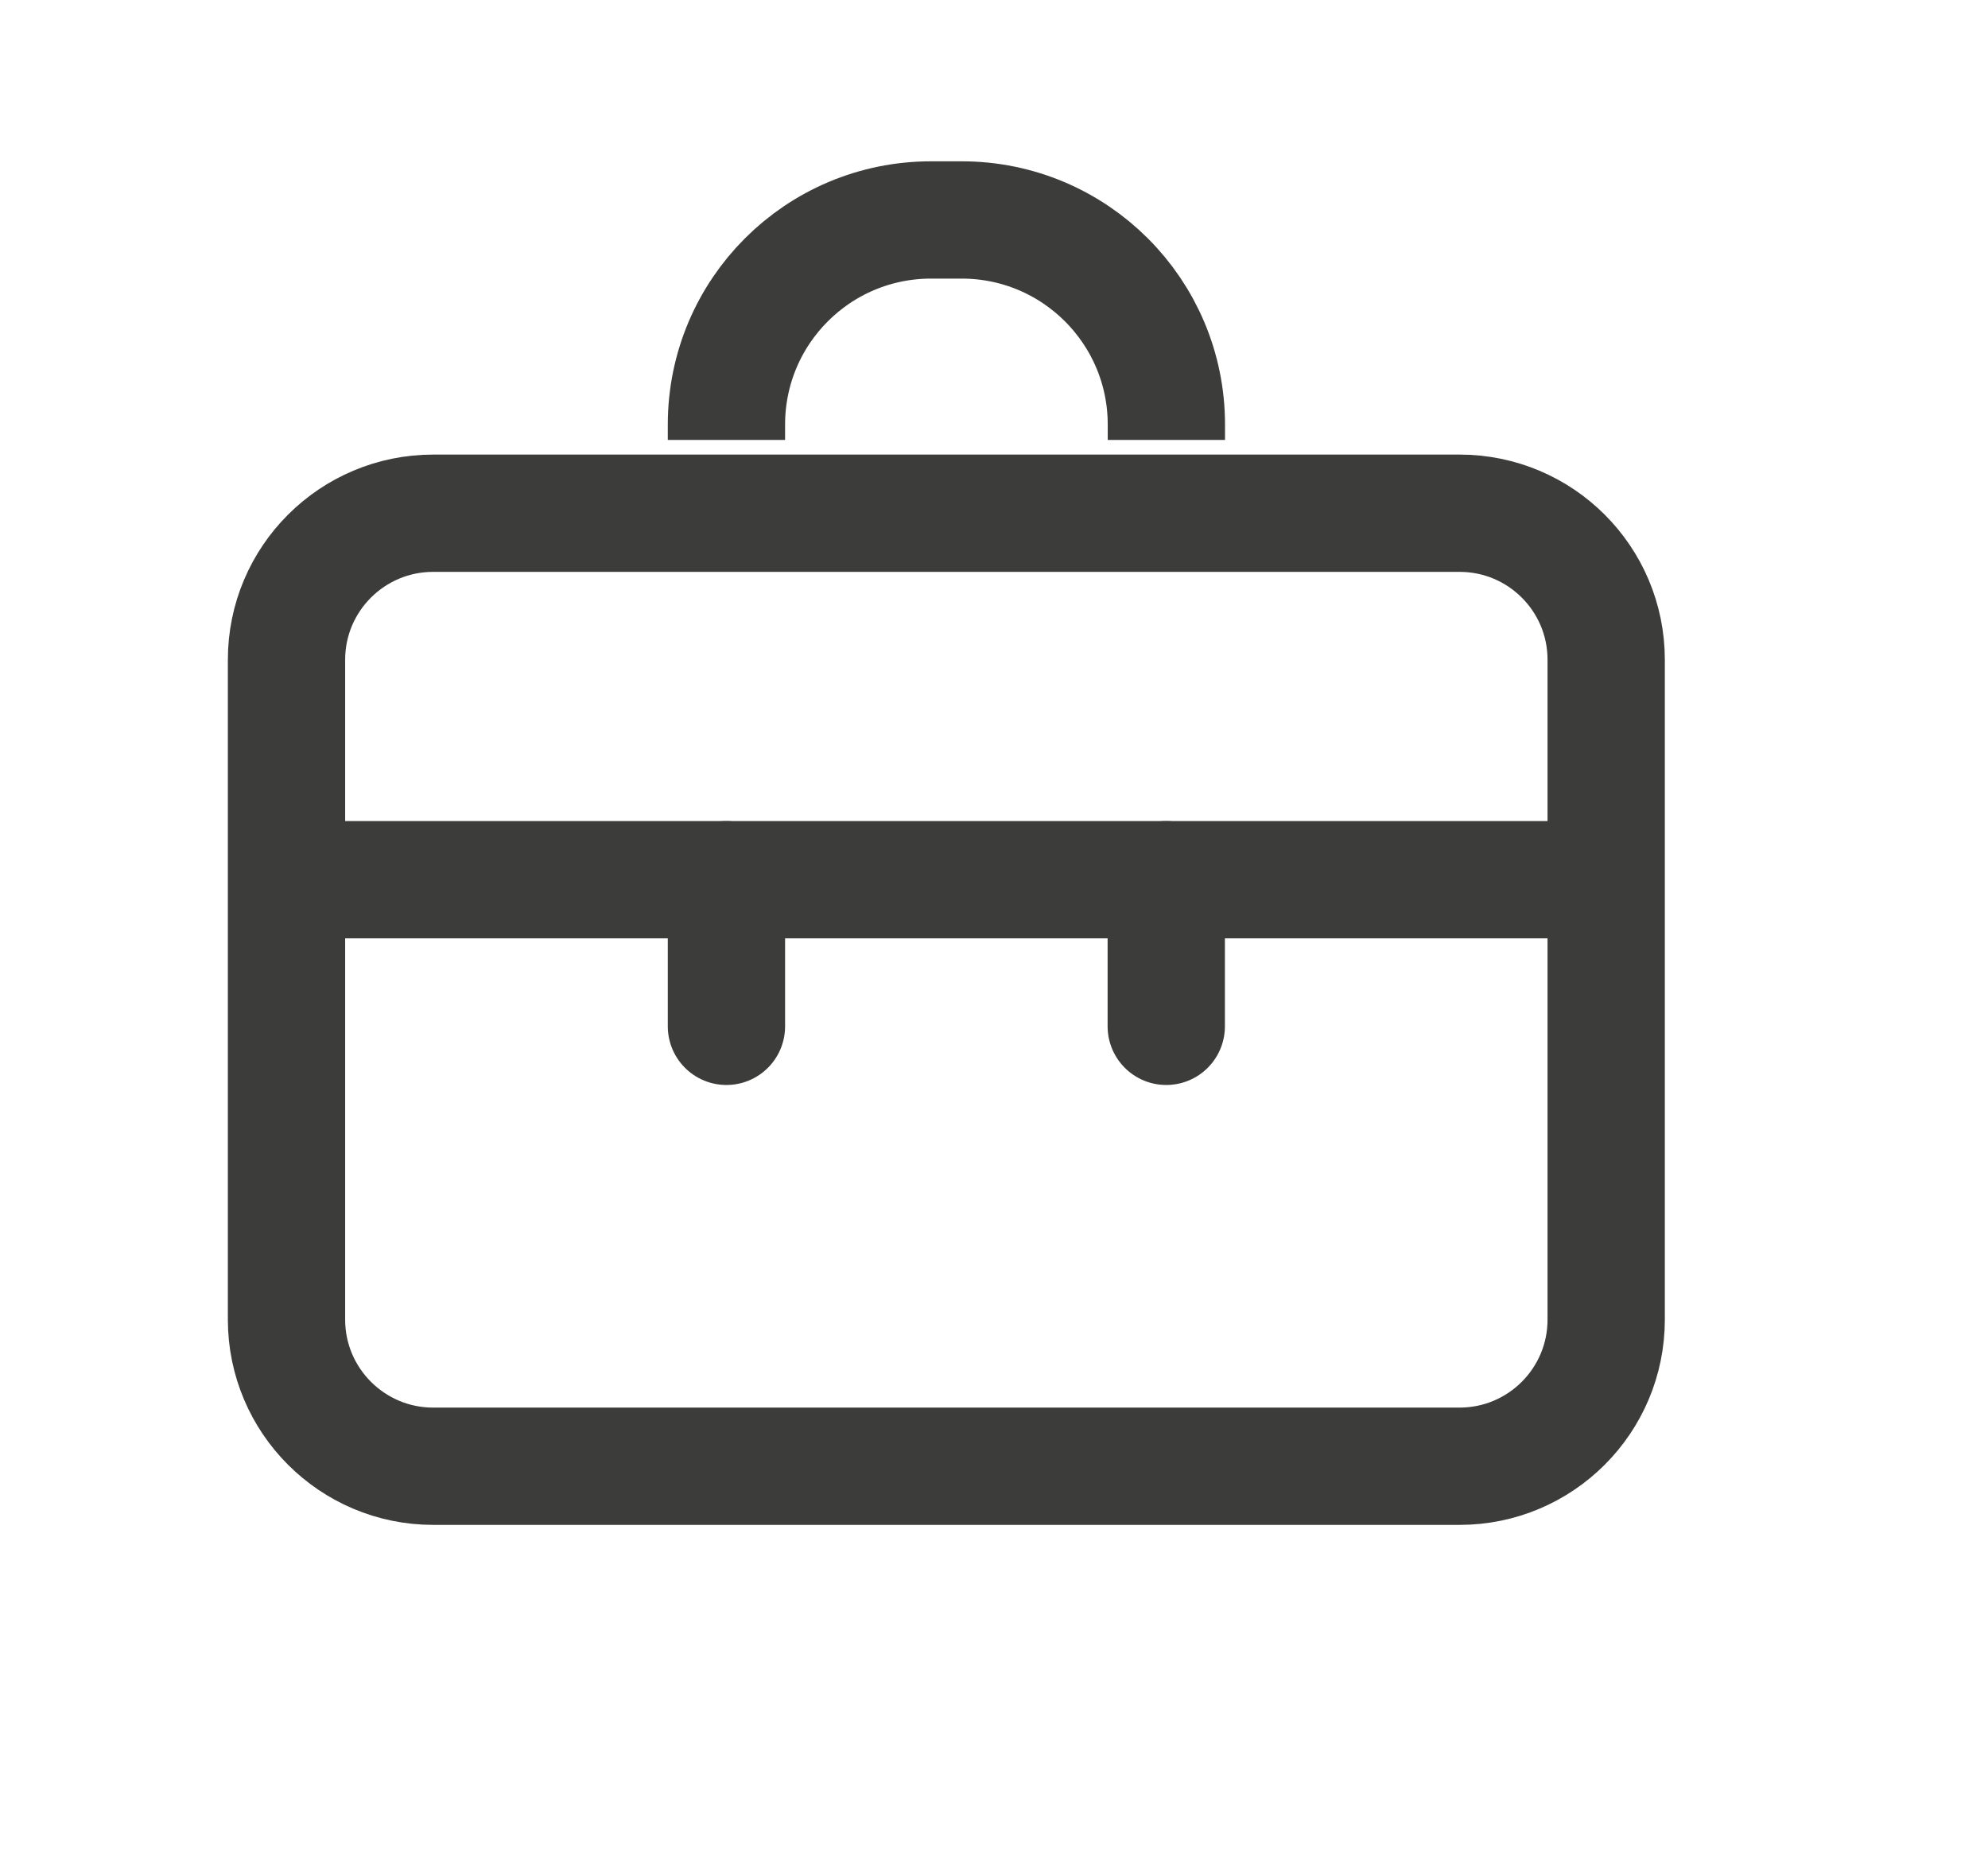 <svg width="17" height="16" viewBox="0 0 17 16" fill="none" xmlns="http://www.w3.org/2000/svg">
<path d="M2.45 5.642C2.45 4.95 3.012 4.389 3.704 4.389H12.481C13.174 4.389 13.735 4.95 13.735 5.642V11.285C13.735 11.977 13.174 12.539 12.481 12.539H3.704C3.012 12.539 2.45 11.977 2.45 11.285V5.642Z" stroke="#3C3C3B" stroke-width="1.003"/>
<path d="M13.735 7.523H2.45" stroke="#3C3C3B" stroke-width="1.003"/>
<path d="M9.974 3.762V3.631C9.974 2.664 9.19 1.881 8.224 1.881H7.962C6.995 1.881 6.212 2.664 6.212 3.631V3.762" stroke="#3C3C3B" stroke-width="1.003"/>
<path d="M6.212 7.523V8.777" stroke="#3C3C3B" stroke-width="1.003" stroke-linecap="round"/>
<path d="M9.973 7.523V8.777" stroke="#3C3C3B" stroke-width="1.003" stroke-linecap="round"/>
</svg>
